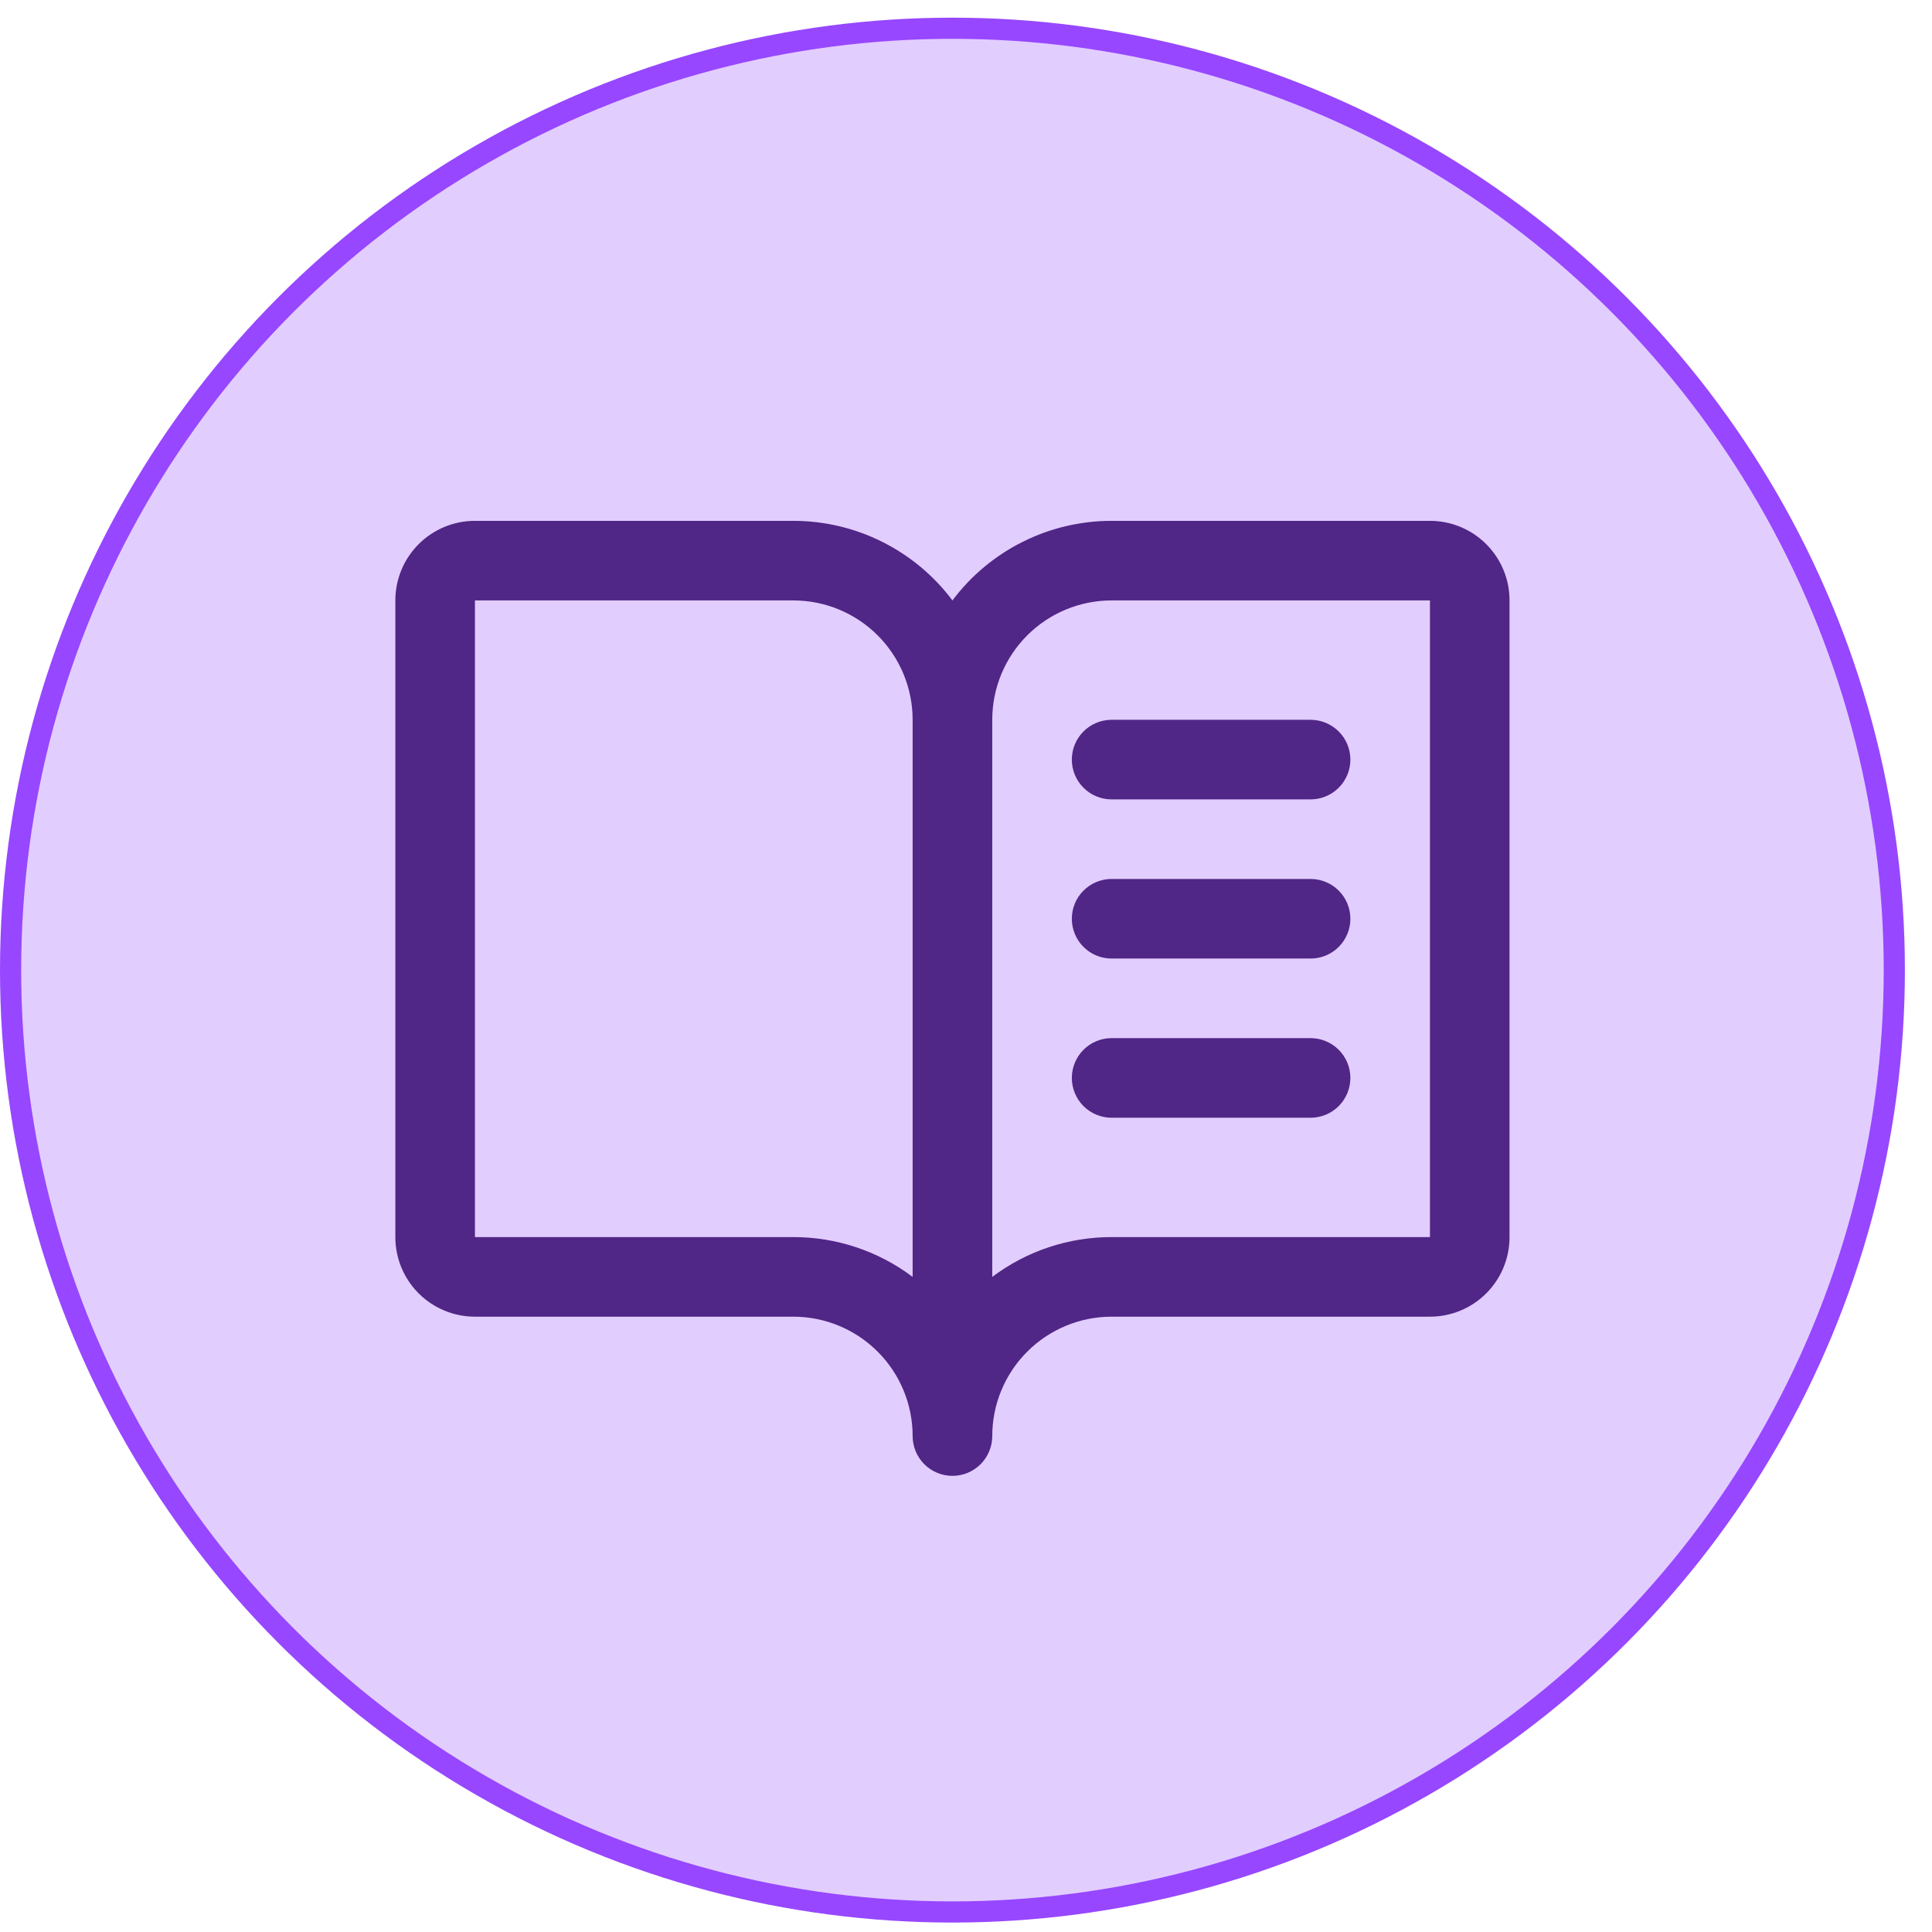 <svg width="63" height="63" viewBox="0 0 63 63" fill="none" xmlns="http://www.w3.org/2000/svg">
<circle cx="31.058" cy="31.634" r="30.713" fill="#9747FF" fill-opacity="0.27" stroke="#9747FF" stroke-width="0.69"/>
<path d="M46.629 16.984H36.248C35.241 16.984 34.248 17.218 33.347 17.669C32.446 18.119 31.662 18.773 31.058 19.579C30.454 18.773 29.67 18.119 28.769 17.669C27.868 17.218 26.875 16.984 25.868 16.984H15.487C14.799 16.984 14.139 17.257 13.652 17.744C13.165 18.231 12.892 18.891 12.892 19.579V40.34C12.892 41.029 13.165 41.689 13.652 42.175C14.139 42.662 14.799 42.935 15.487 42.935H25.868C26.9 42.935 27.89 43.346 28.62 44.076C29.35 44.806 29.76 45.796 29.76 46.828C29.76 47.172 29.897 47.502 30.14 47.746C30.384 47.989 30.714 48.126 31.058 48.126C31.402 48.126 31.732 47.989 31.976 47.746C32.219 47.502 32.356 47.172 32.356 46.828C32.356 45.796 32.766 44.806 33.496 44.076C34.226 43.346 35.216 42.935 36.248 42.935H46.629C47.317 42.935 47.977 42.662 48.464 42.175C48.951 41.689 49.224 41.029 49.224 40.34V19.579C49.224 18.891 48.951 18.231 48.464 17.744C47.977 17.257 47.317 16.984 46.629 16.984ZM25.868 40.34H15.487V19.579H25.868C26.9 19.579 27.89 19.989 28.62 20.719C29.35 21.449 29.76 22.439 29.76 23.472V41.638C28.639 40.794 27.272 40.338 25.868 40.34ZM46.629 40.34H36.248C34.844 40.338 33.477 40.794 32.356 41.638V23.472C32.356 22.439 32.766 21.449 33.496 20.719C34.226 19.989 35.216 19.579 36.248 19.579H46.629V40.34ZM36.248 23.472H42.736C43.08 23.472 43.41 23.609 43.654 23.852C43.897 24.095 44.034 24.425 44.034 24.769C44.034 25.114 43.897 25.444 43.654 25.687C43.41 25.93 43.08 26.067 42.736 26.067H36.248C35.904 26.067 35.574 25.93 35.331 25.687C35.087 25.444 34.951 25.114 34.951 24.769C34.951 24.425 35.087 24.095 35.331 23.852C35.574 23.609 35.904 23.472 36.248 23.472ZM44.034 29.96C44.034 30.304 43.897 30.634 43.654 30.877C43.41 31.121 43.08 31.257 42.736 31.257H36.248C35.904 31.257 35.574 31.121 35.331 30.877C35.087 30.634 34.951 30.304 34.951 29.96C34.951 29.616 35.087 29.285 35.331 29.042C35.574 28.799 35.904 28.662 36.248 28.662H42.736C43.08 28.662 43.41 28.799 43.654 29.042C43.897 29.285 44.034 29.616 44.034 29.96ZM44.034 35.15C44.034 35.494 43.897 35.824 43.654 36.068C43.41 36.311 43.08 36.448 42.736 36.448H36.248C35.904 36.448 35.574 36.311 35.331 36.068C35.087 35.824 34.951 35.494 34.951 35.15C34.951 34.806 35.087 34.476 35.331 34.233C35.574 33.989 35.904 33.852 36.248 33.852H42.736C43.08 33.852 43.41 33.989 43.654 34.233C43.897 34.476 44.034 34.806 44.034 35.15Z" fill="#502686"/>
</svg>
